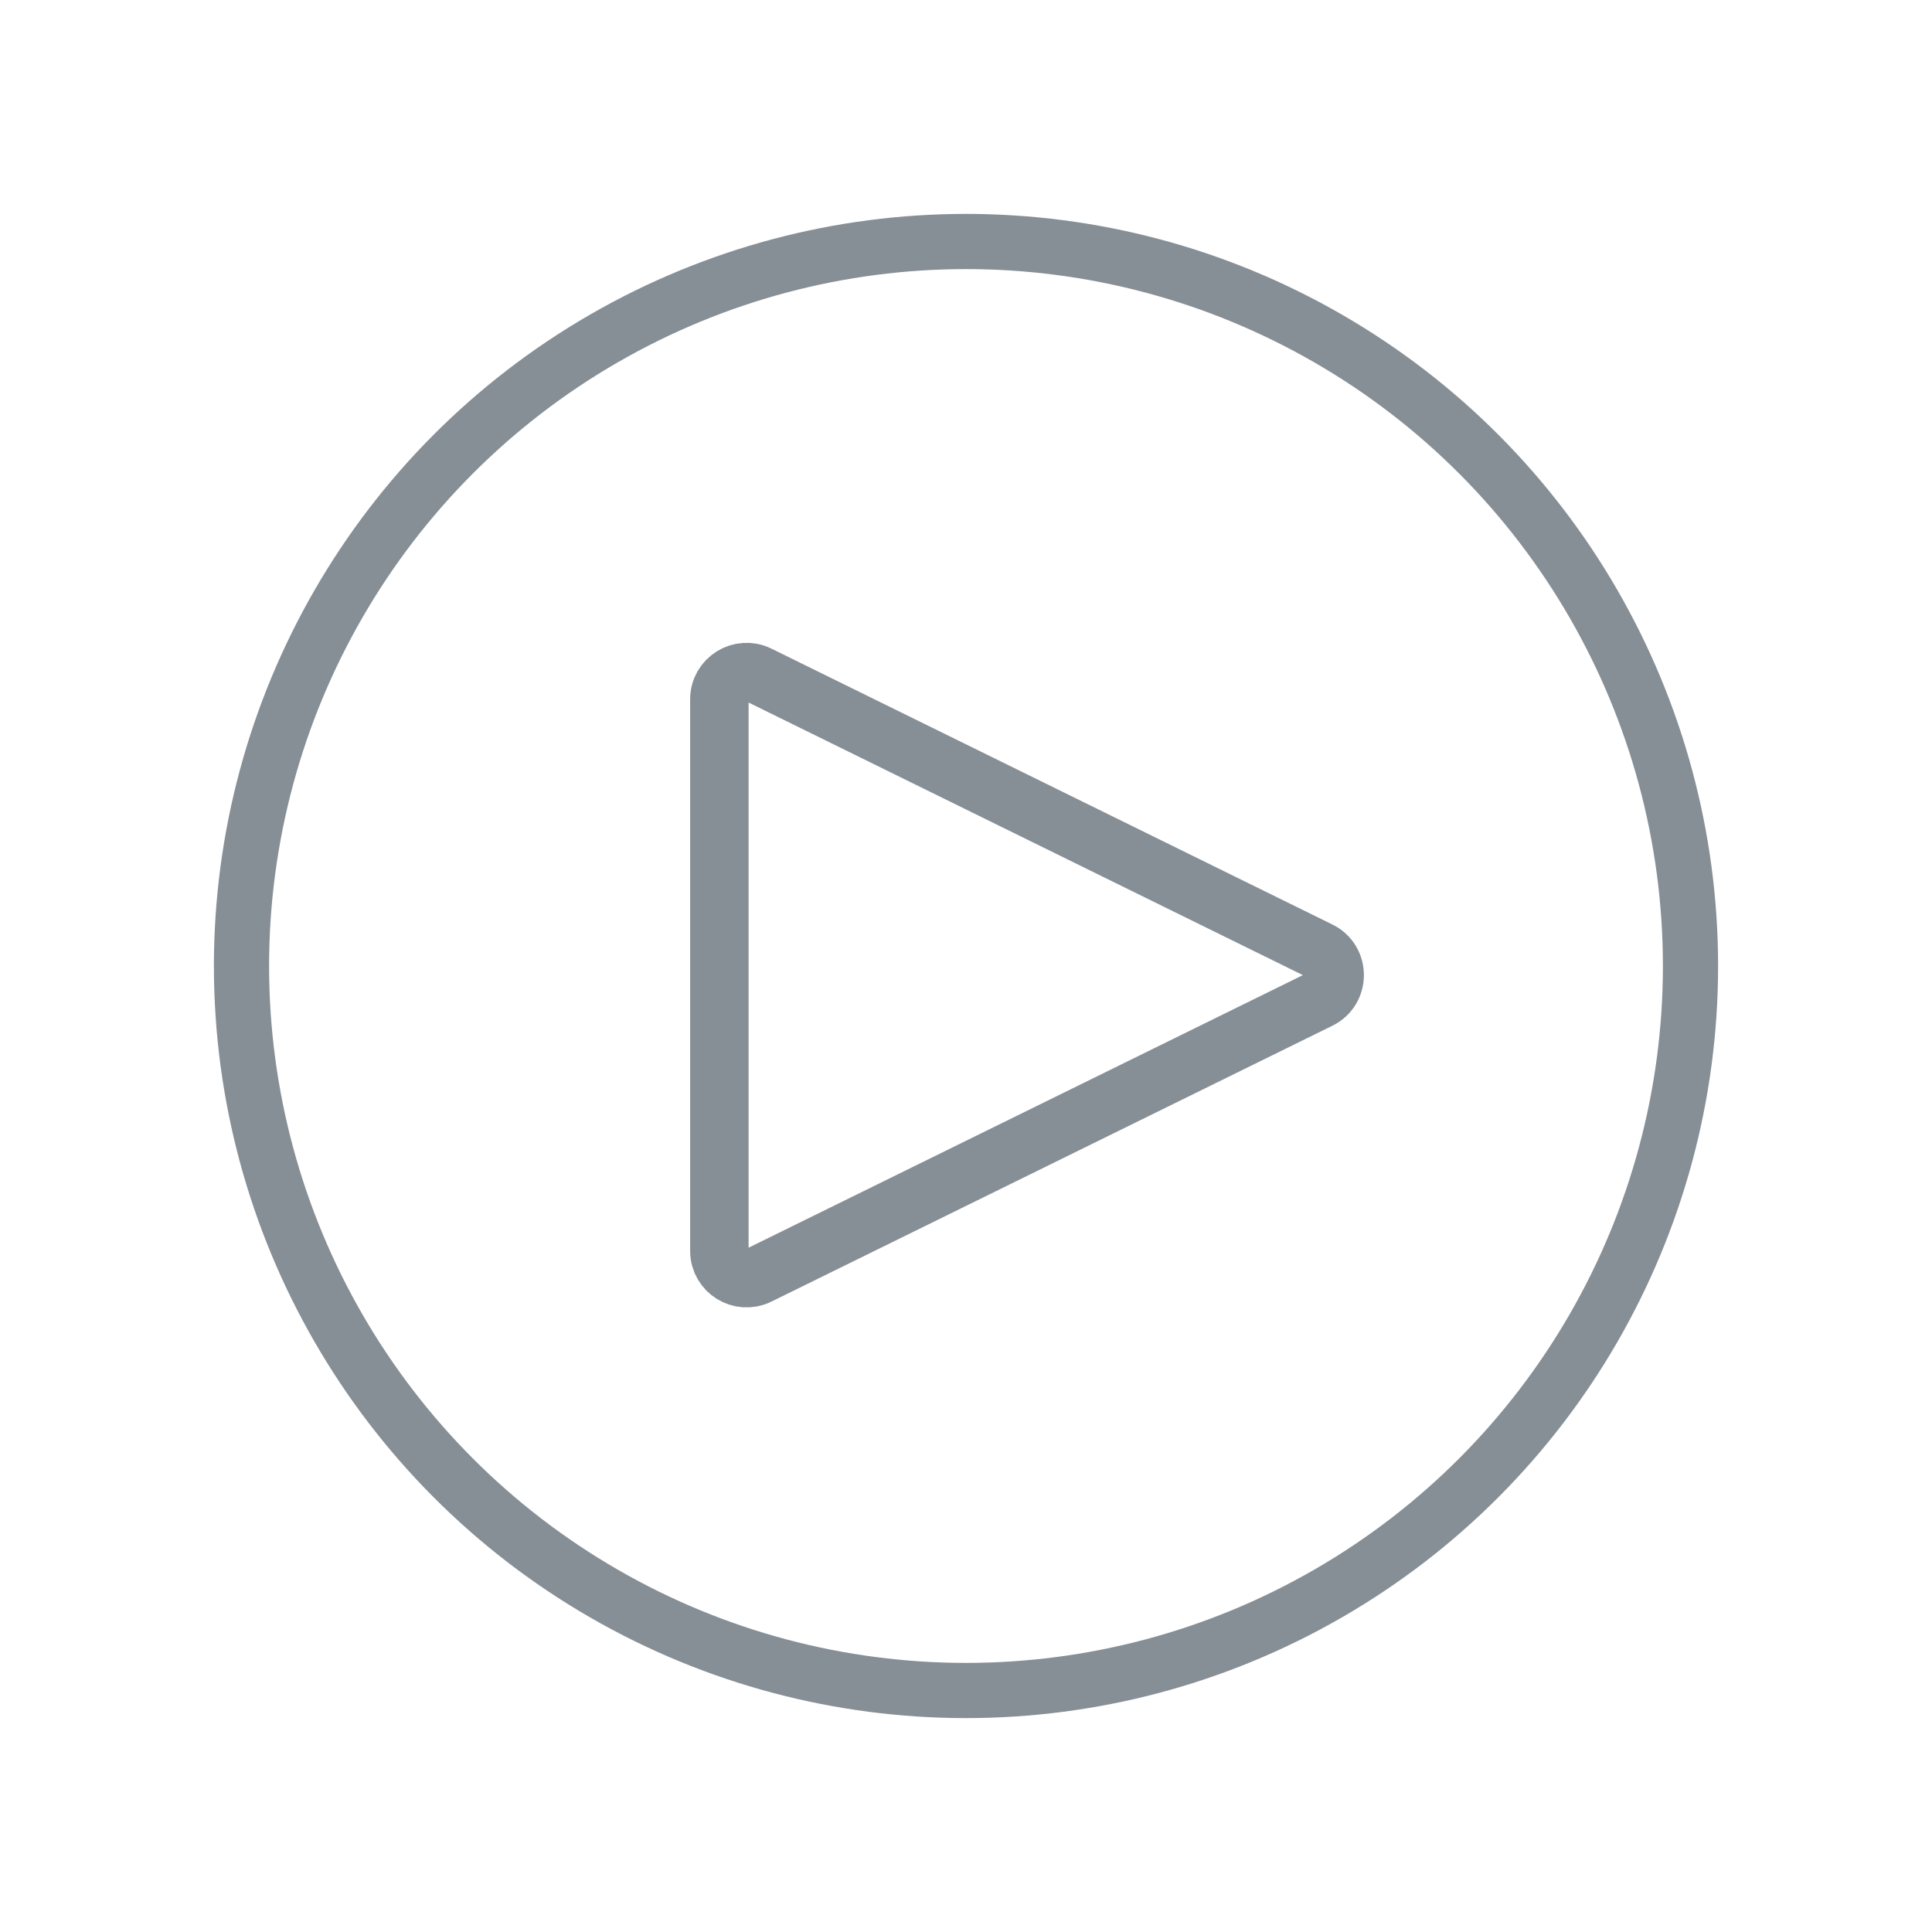 <svg width="32" height="32" viewBox="0 0 32 32" fill="none" xmlns="http://www.w3.org/2000/svg">
<circle cx="16" cy="16" r="12" stroke="#868E96" stroke-width="0.914"/>
<path d="M21.855 16.555L12.564 21.124C12.265 21.271 11.915 21.053 11.915 20.72L11.915 11.582C11.915 11.249 12.265 11.031 12.564 11.178L21.855 15.747C22.19 15.912 22.19 16.39 21.855 16.555Z" stroke="#868E96" stroke-width="0.968"/>
</svg>

